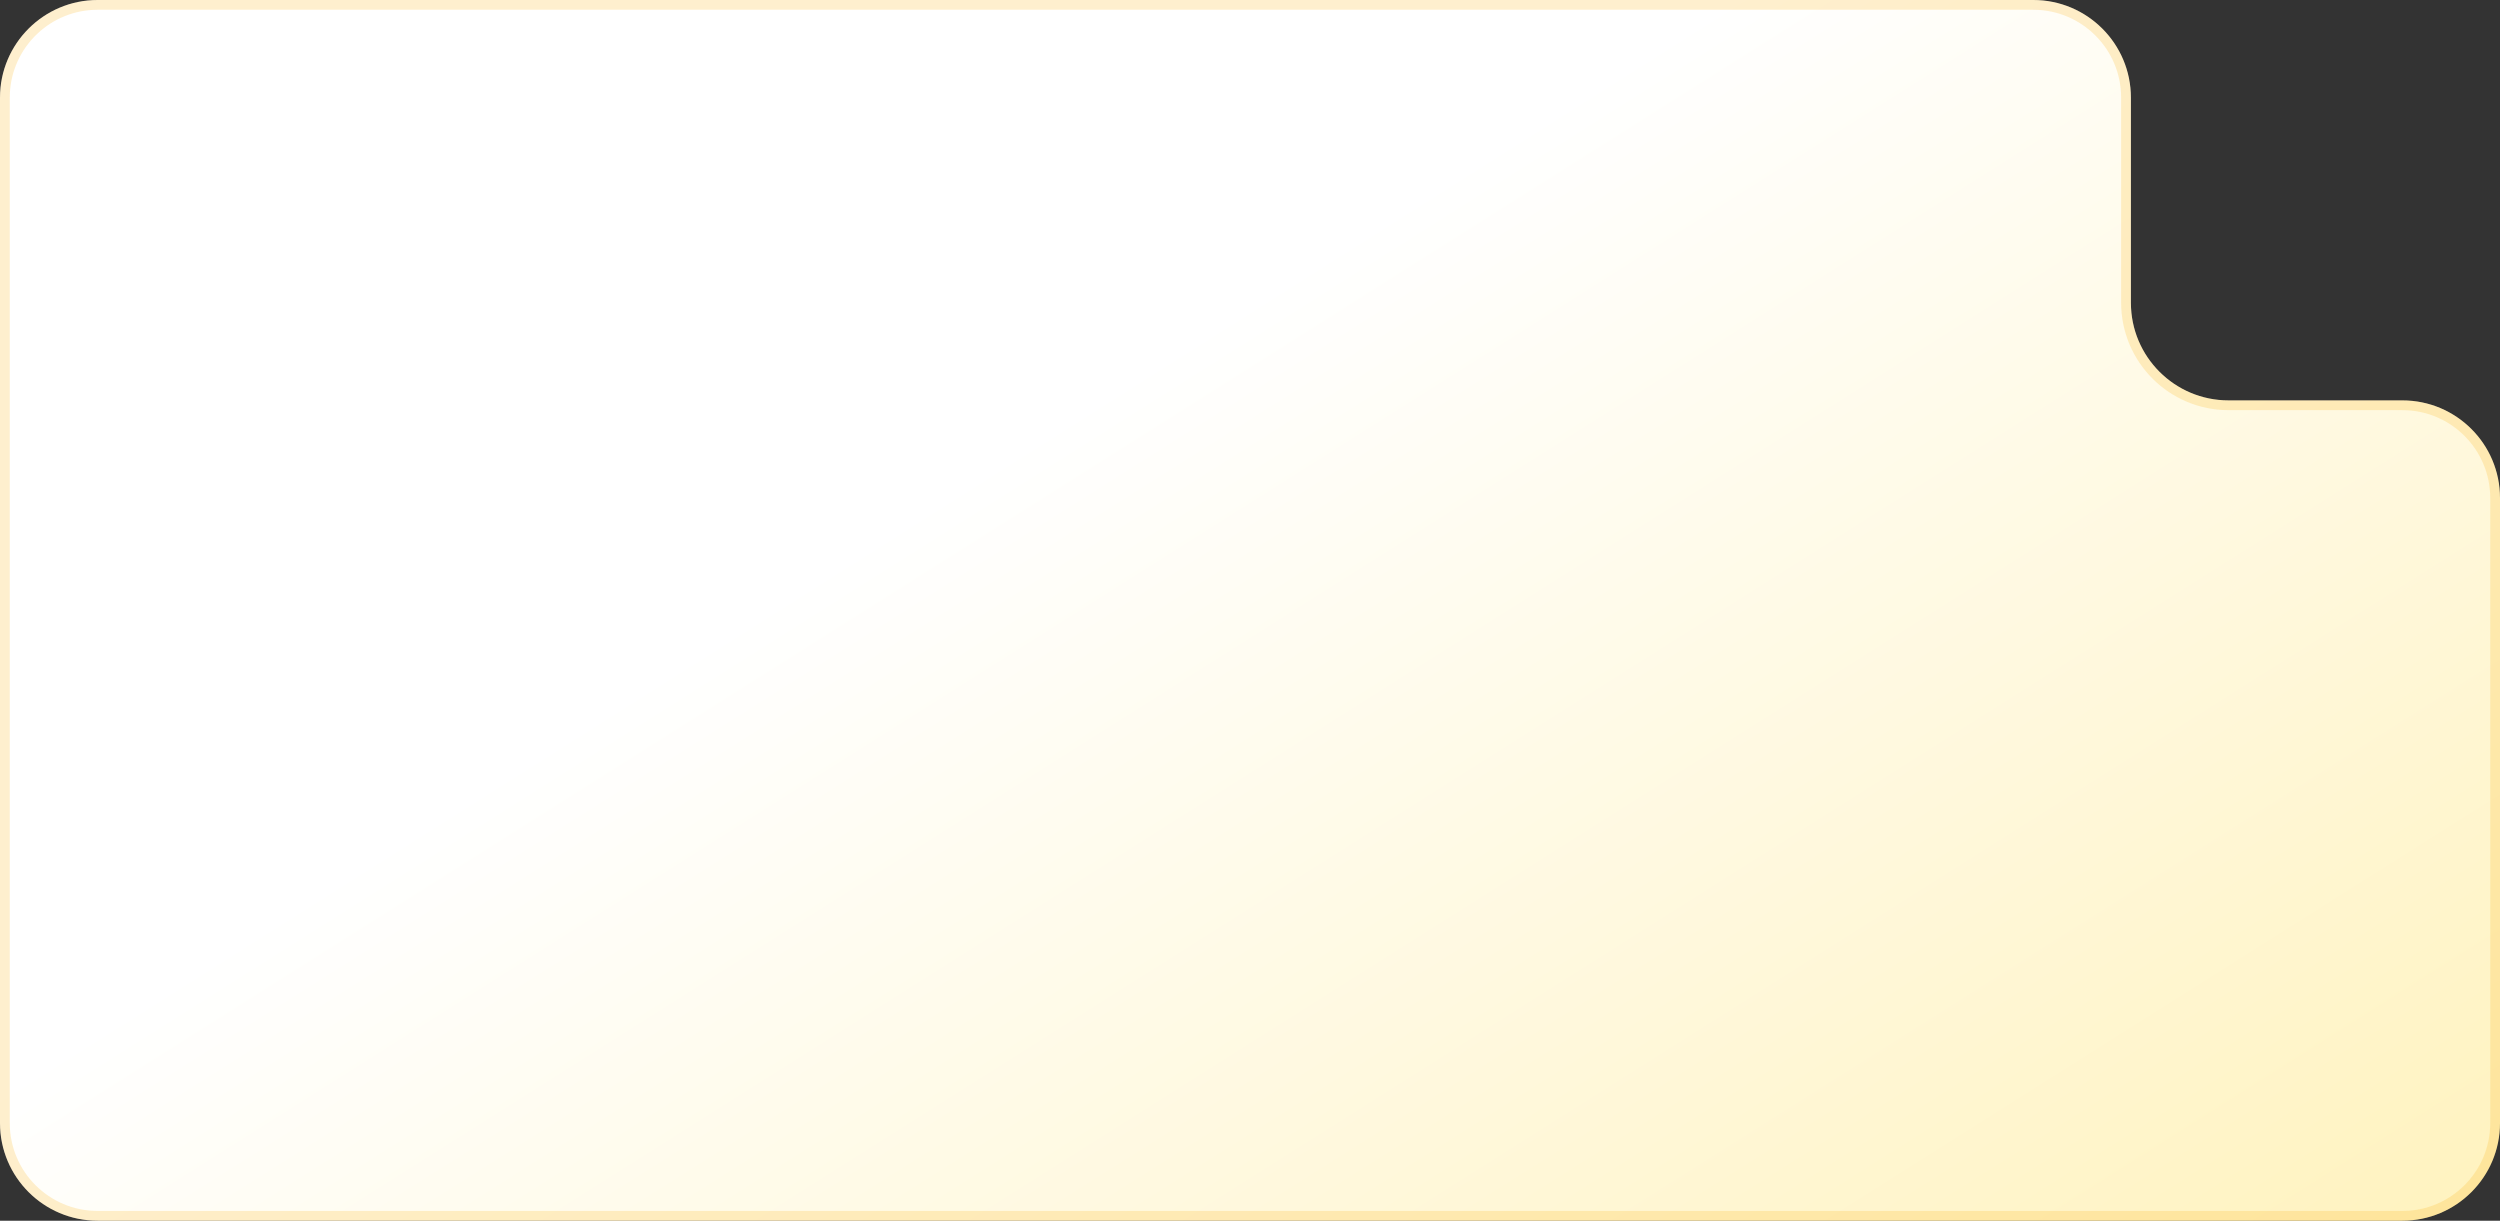 <svg width="256" height="125" viewBox="0 0 256 125" fill="none" xmlns="http://www.w3.org/2000/svg">
<rect x="0" y="0" width="256" height="125" fill="#333333" stroke="none"/>
<path d="M208.205 0C213.728 0 218.205 4.477 218.205 10V31C218.205 36.523 222.682 41 228.205 41H246C251.523 41 256 45.477 256 51V115C256 120.523 251.523 125 246 125H10C4.477 125 0 120.523 0 115V10C0 4.477 4.477 0 10 0H208.205Z" fill="url(#paint0_linear_21223_34065)"/>
<path d="M10 0.5H208.205C213.452 0.5 217.705 4.753 217.705 10V31C217.705 36.799 222.406 41.5 228.205 41.5H246C251.247 41.5 255.5 45.753 255.5 51V115C255.5 120.247 251.247 124.5 246 124.5H10C4.753 124.5 0.5 120.247 0.5 115V10L0.513 9.511C0.767 4.491 4.917 0.5 10 0.5Z" stroke="#FDB10B" stroke-opacity="0.2"/>
<defs>
<linearGradient id="paint0_linear_21223_34065" x1="29.767" y1="12.401" x2="365.601" y2="544.498" gradientUnits="userSpaceOnUse">
<stop offset="0.043" stop-color="white"/>
<stop offset="0.108" stop-color="white"/>
<stop offset="1" stop-color="#FECF0A"/>
</linearGradient>
</defs>
</svg>
